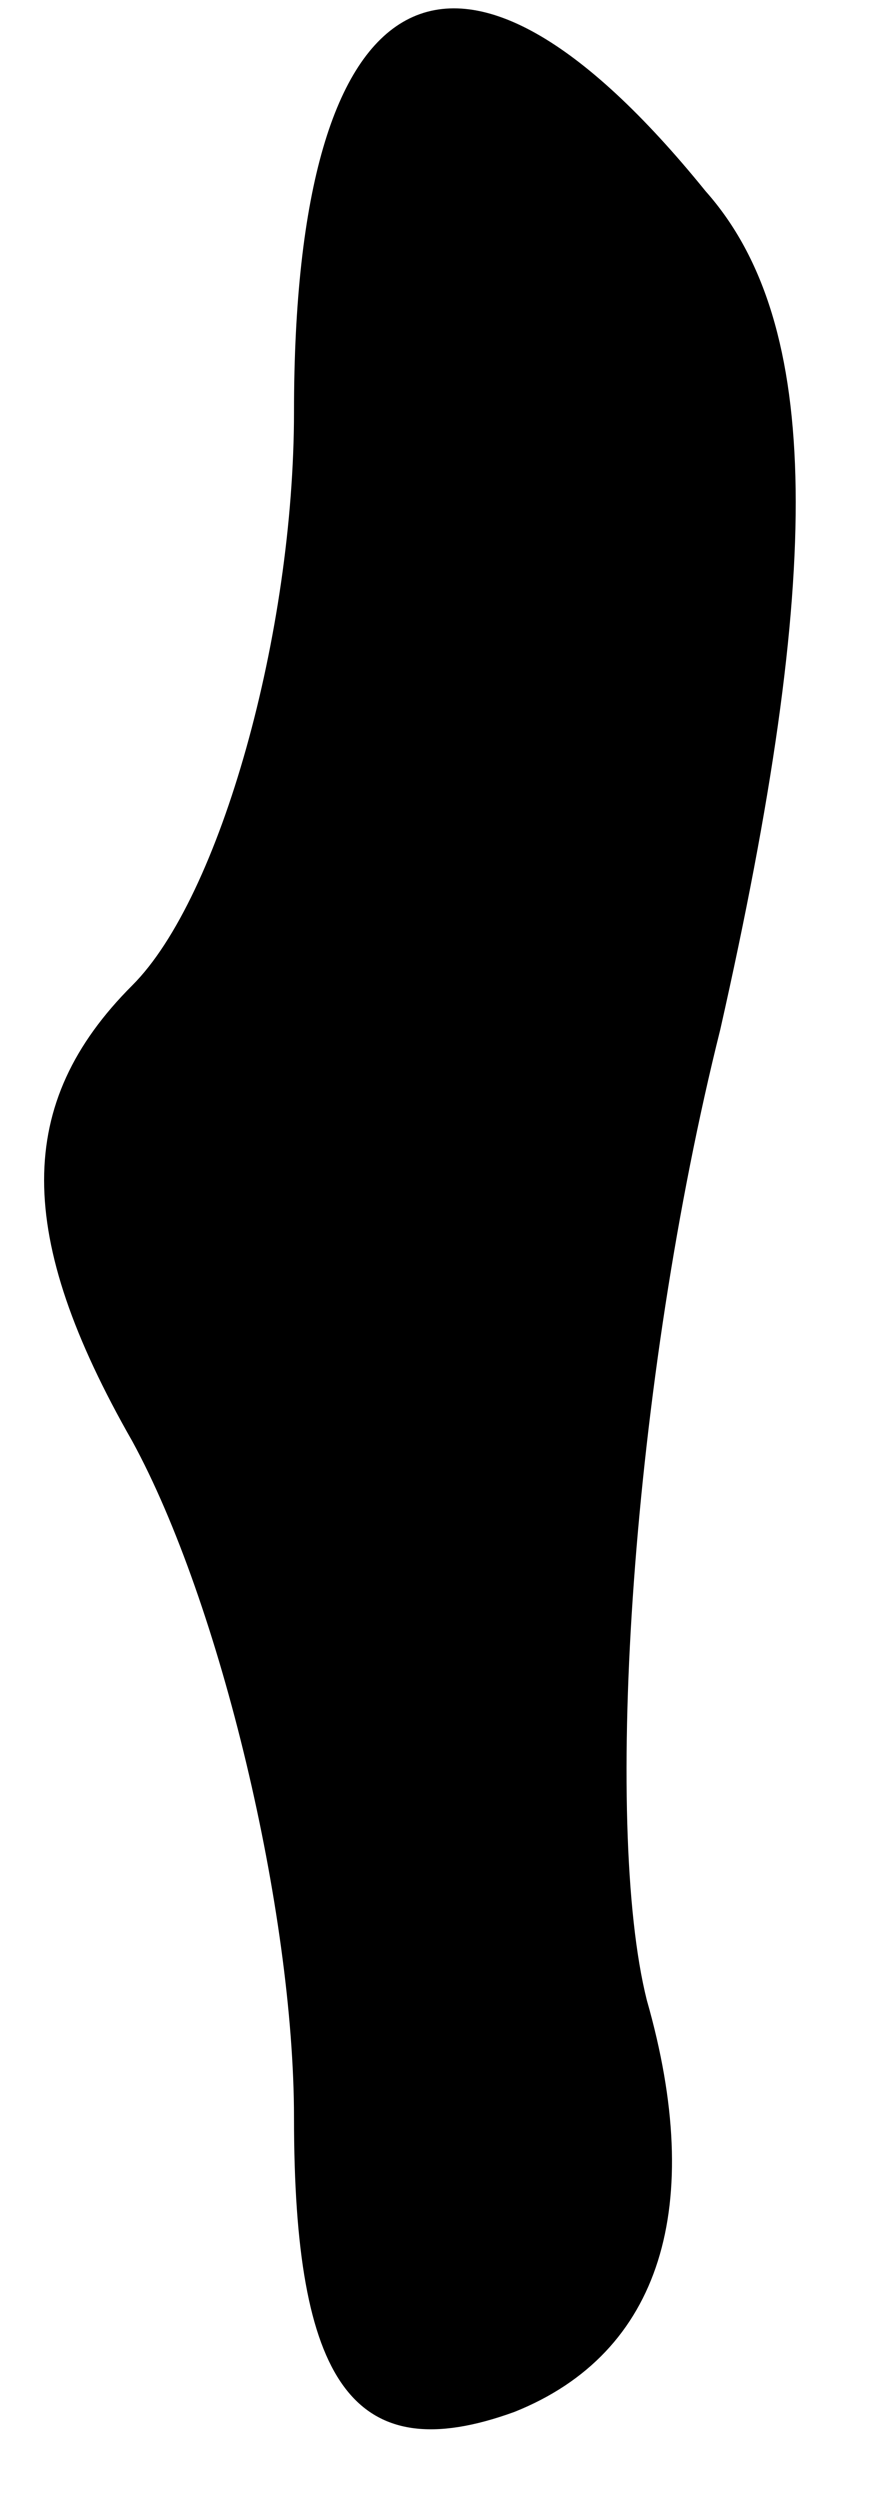 <?xml version="1.0" standalone="no"?>
<!DOCTYPE svg PUBLIC "-//W3C//DTD SVG 20010904//EN"
 "http://www.w3.org/TR/2001/REC-SVG-20010904/DTD/svg10.dtd">
<svg version="1.0" xmlns="http://www.w3.org/2000/svg"
 width="6pt" height="17pt" viewBox="0 0 6 17"
 preserveAspectRatio="xMidYMid meet">
<g transform="translate(0,17) scale(0.1,-0.1)"
fill="#000000" stroke="none">
<path fill="#000000" stroke="none" d="M20 142 c0 -15 -5 -33 -11 -39 -8 -8
-8 -17 0 -31 6 -11 11 -32 11 -46 0 -18 4 -24 15 -20 10 4 13 14 9 28 -3 12
-1 42 5 66 7 31 7 48 -1 57 -17 21 -28 15 -28 -15z"/>
</g>
</svg>
